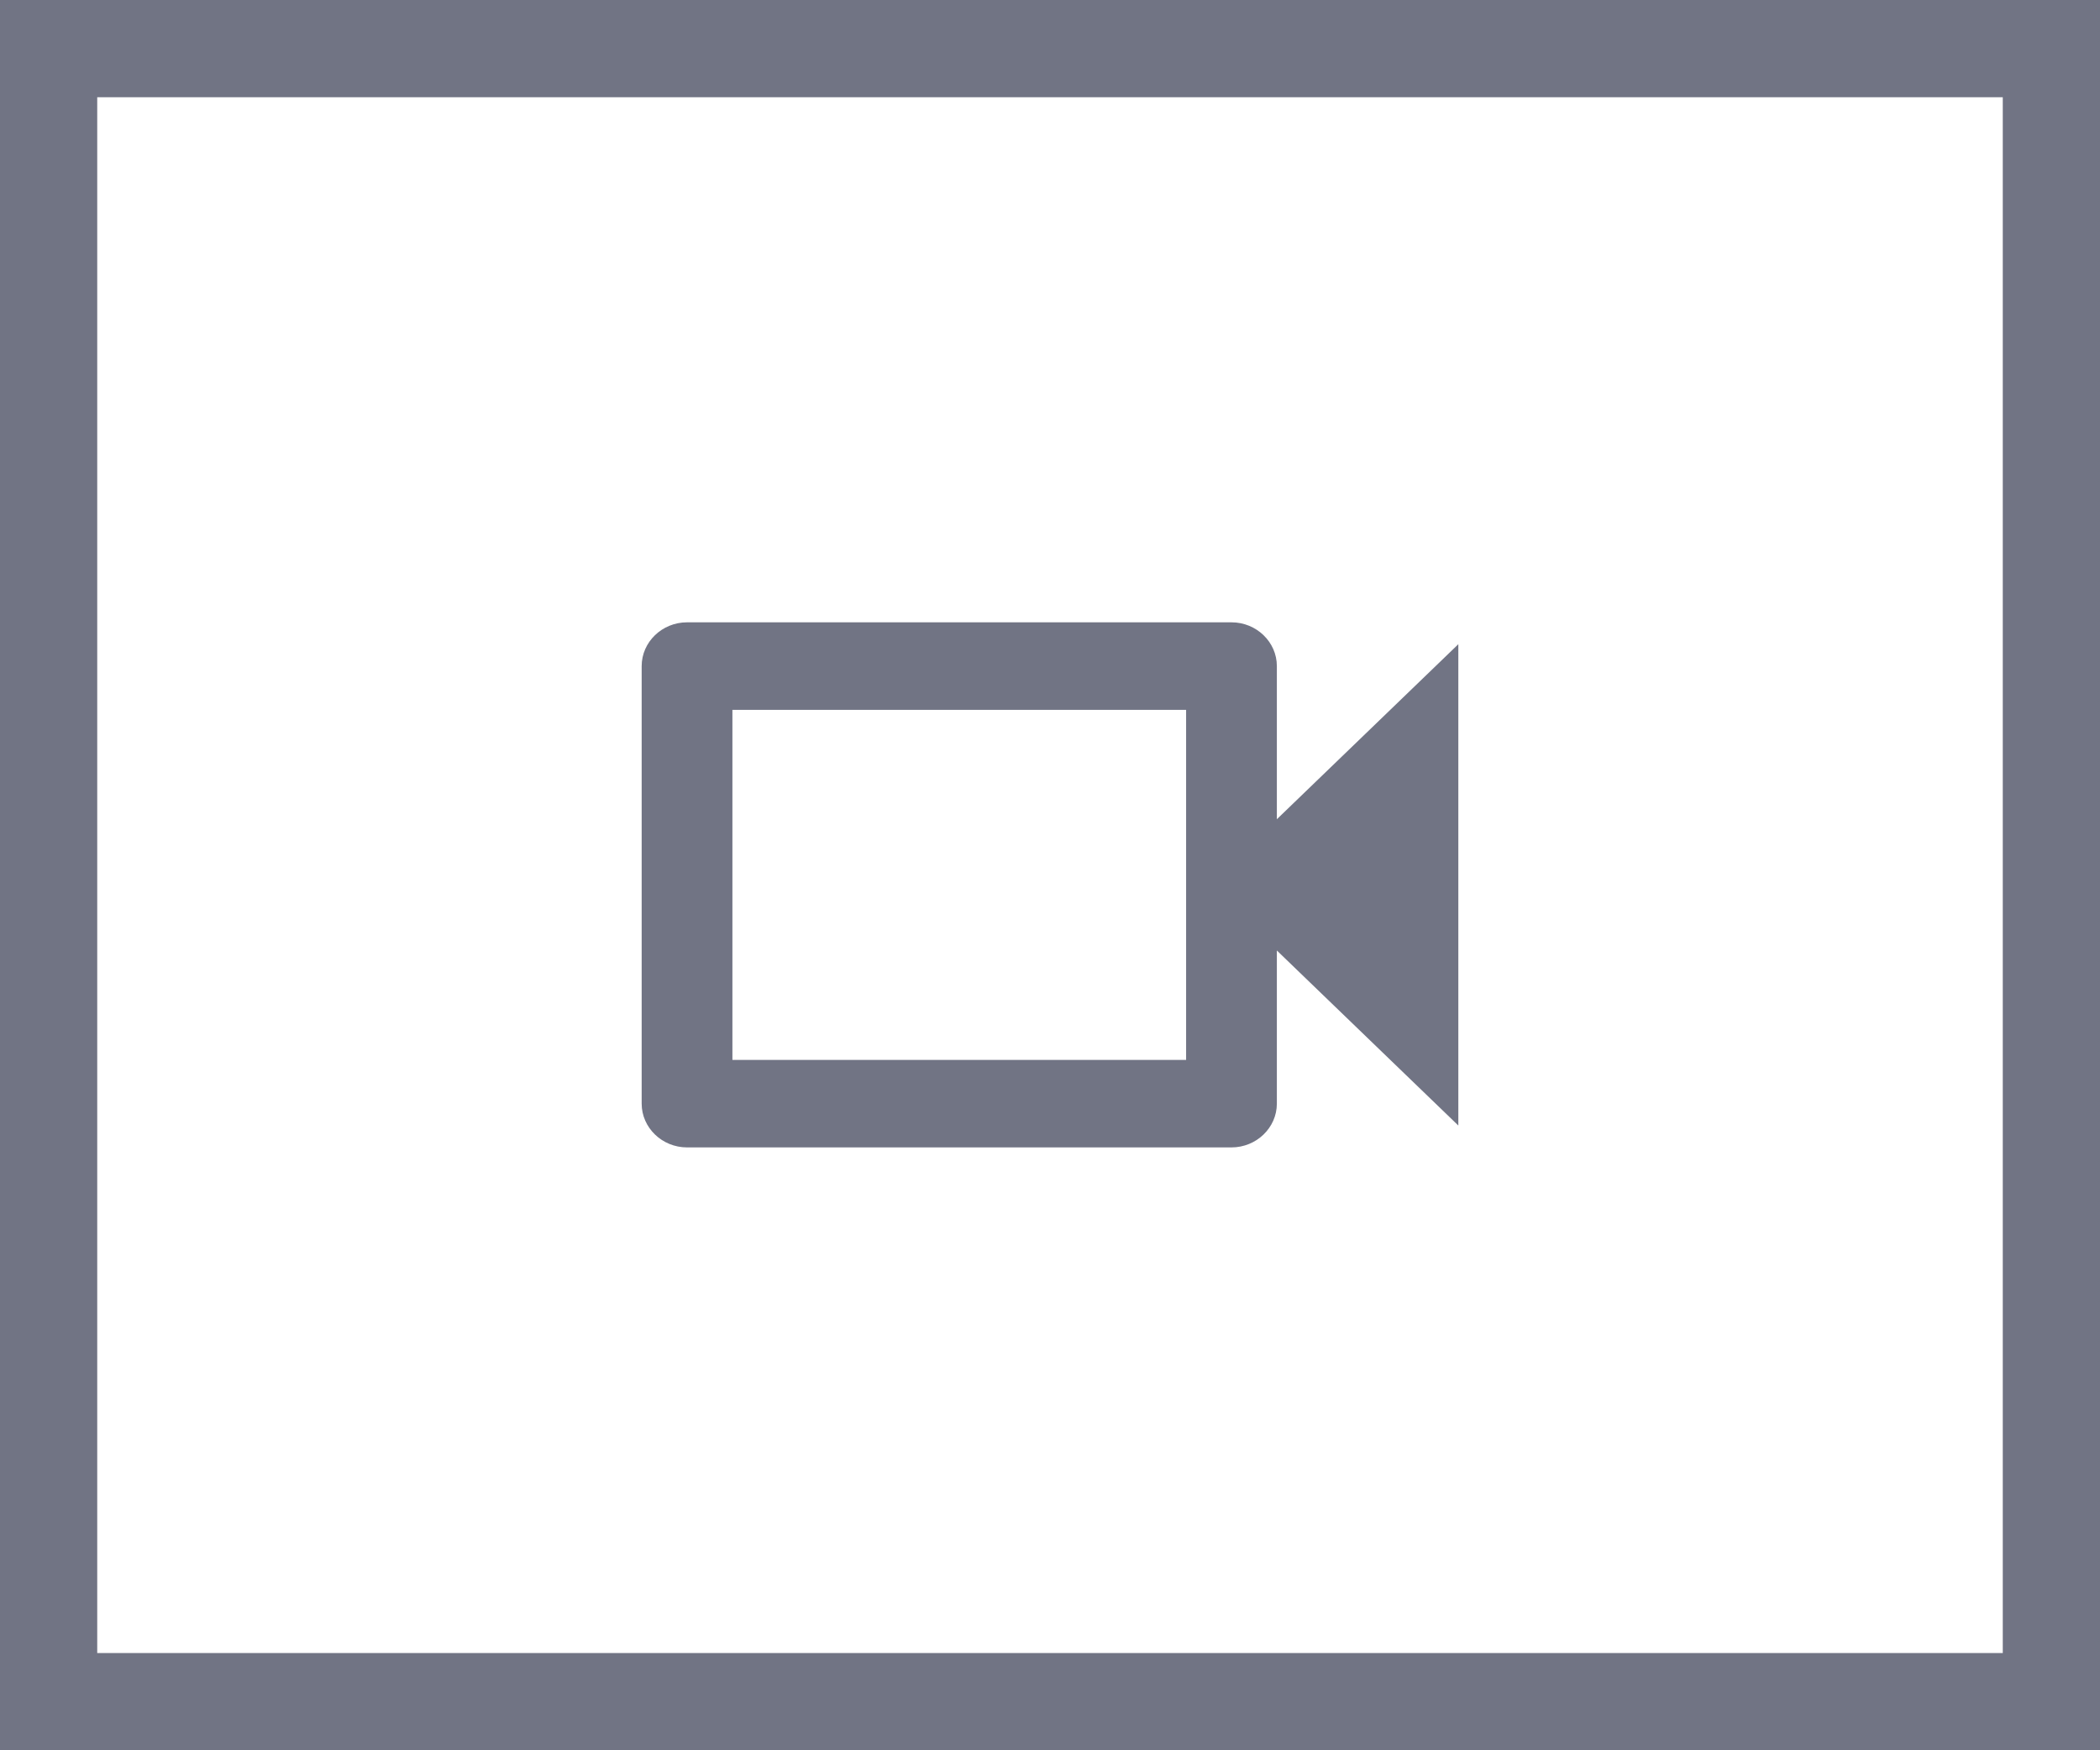 <svg width="108" height="90" viewBox="0 0 108 90" fill="none" xmlns="http://www.w3.org/2000/svg">
<path d="M61 36.5V54.5H37.667V36.5H61ZM63.333 32H35.333C34.05 32 33 33.013 33 34.25V56.75C33 57.987 34.05 59 35.333 59H63.333C64.617 59 65.667 57.987 65.667 56.75V48.875L75 57.875V33.125L65.667 42.125V34.25C65.667 33.013 64.617 32 63.333 32Z" fill="#717484"/>
<rect x="2.5" y="2.5" width="103" height="85" stroke="#717484" stroke-width="5"/>
</svg>
